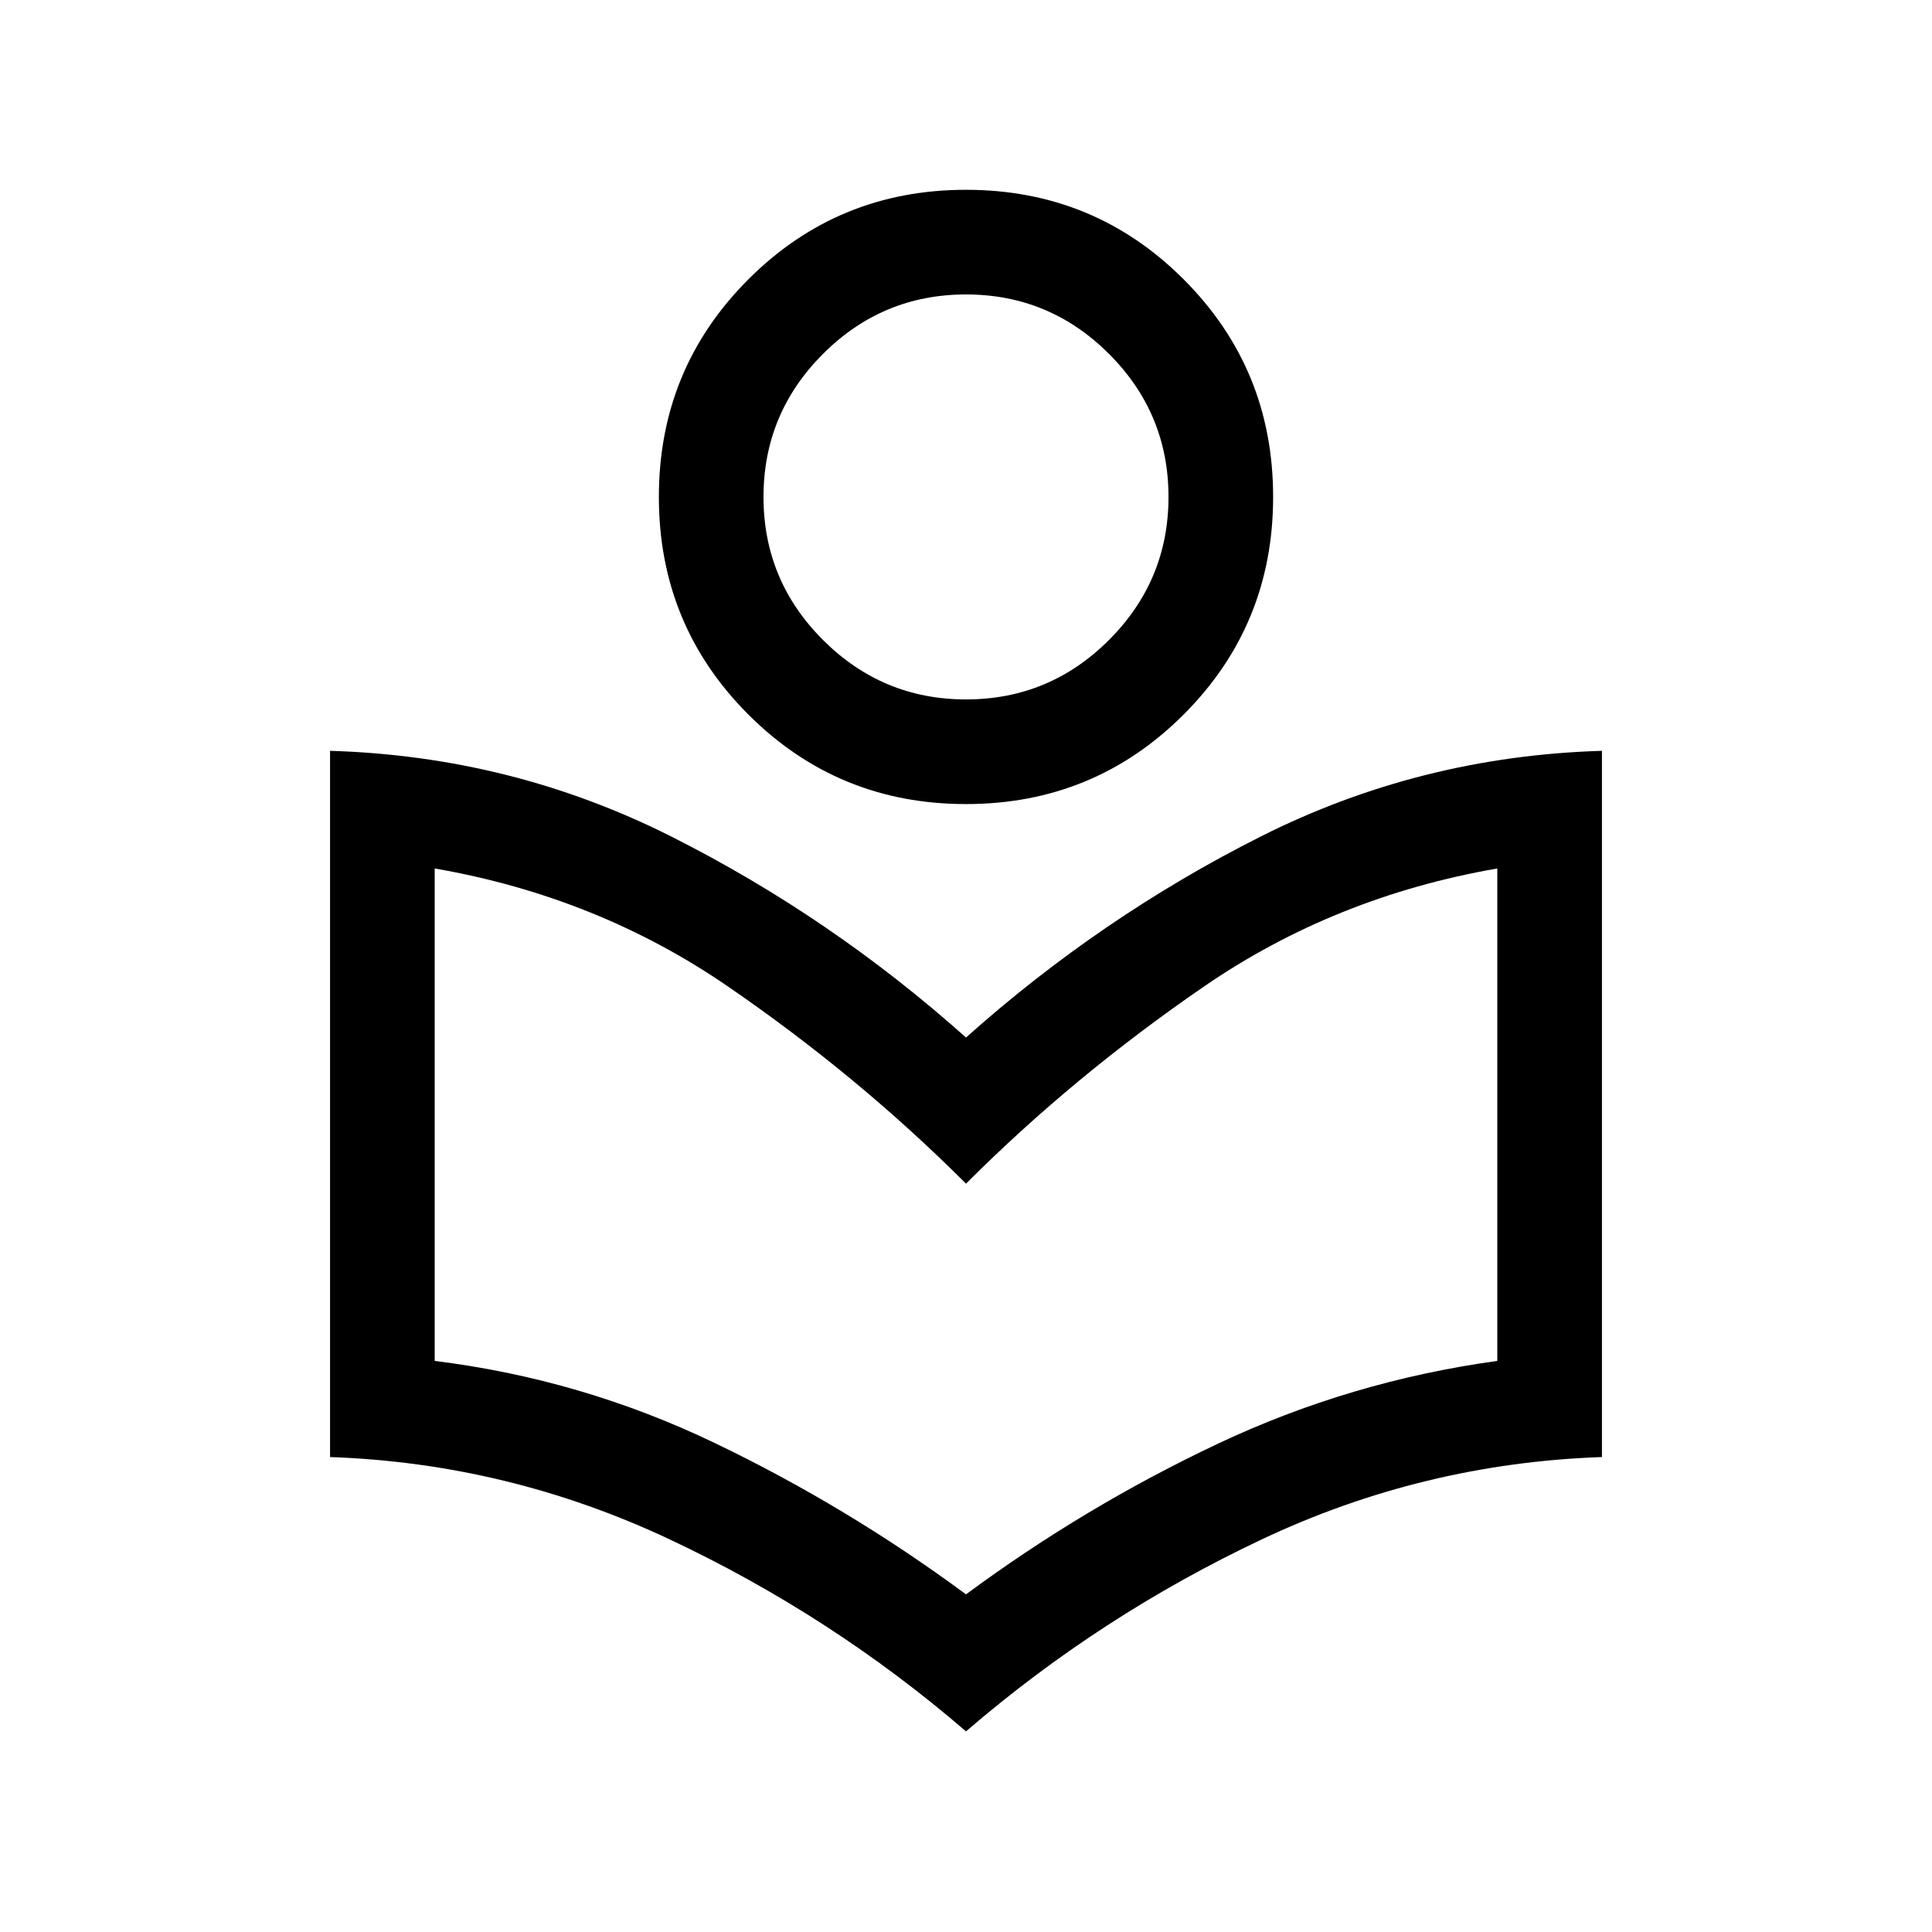 <svg xmlns="http://www.w3.org/2000/svg" height="20" viewBox="0 -960 960 960" width="20"><path d="M480-99.69q-66.69-57.47-147.14-95.35Q252.41-232.92 164-236v-350.92q90.39 2.69 169.69 42.65Q413-504.31 480-444.46q67-59.85 146.31-99.81 79.3-39.96 169.69-42.65V-236q-88.95 3.08-169.13 40.96Q546.69-157.16 480-99.69Zm0-68.08q59-43.61 125-74.78t139-41.22v-244.69q-80.69 14-145.58 58.54-64.88 44.53-118.42 98.07-53.54-53.54-118.42-98.07-64.89-44.54-145.58-58.54v244.69q73 9.05 139 40.72 66 31.67 125 75.28Zm0-392.69q-63.65 0-108.13-44.48t-44.48-108.14q0-63.65 44.48-108.13T480-865.69q63.65 0 108.13 44.48t44.48 108.13q0 63.66-44.48 108.14-44.48 44.48-108.13 44.48Zm.01-52q41.51 0 71.06-29.56 29.55-29.56 29.55-71.07 0-41.51-29.56-71.06-29.56-29.54-71.07-29.54-41.51 0-71.06 29.56-29.55 29.56-29.55 71.07 0 41.51 29.56 71.05 29.56 29.55 71.07 29.55ZM480-713.08Zm0 341.23Z"/></svg>